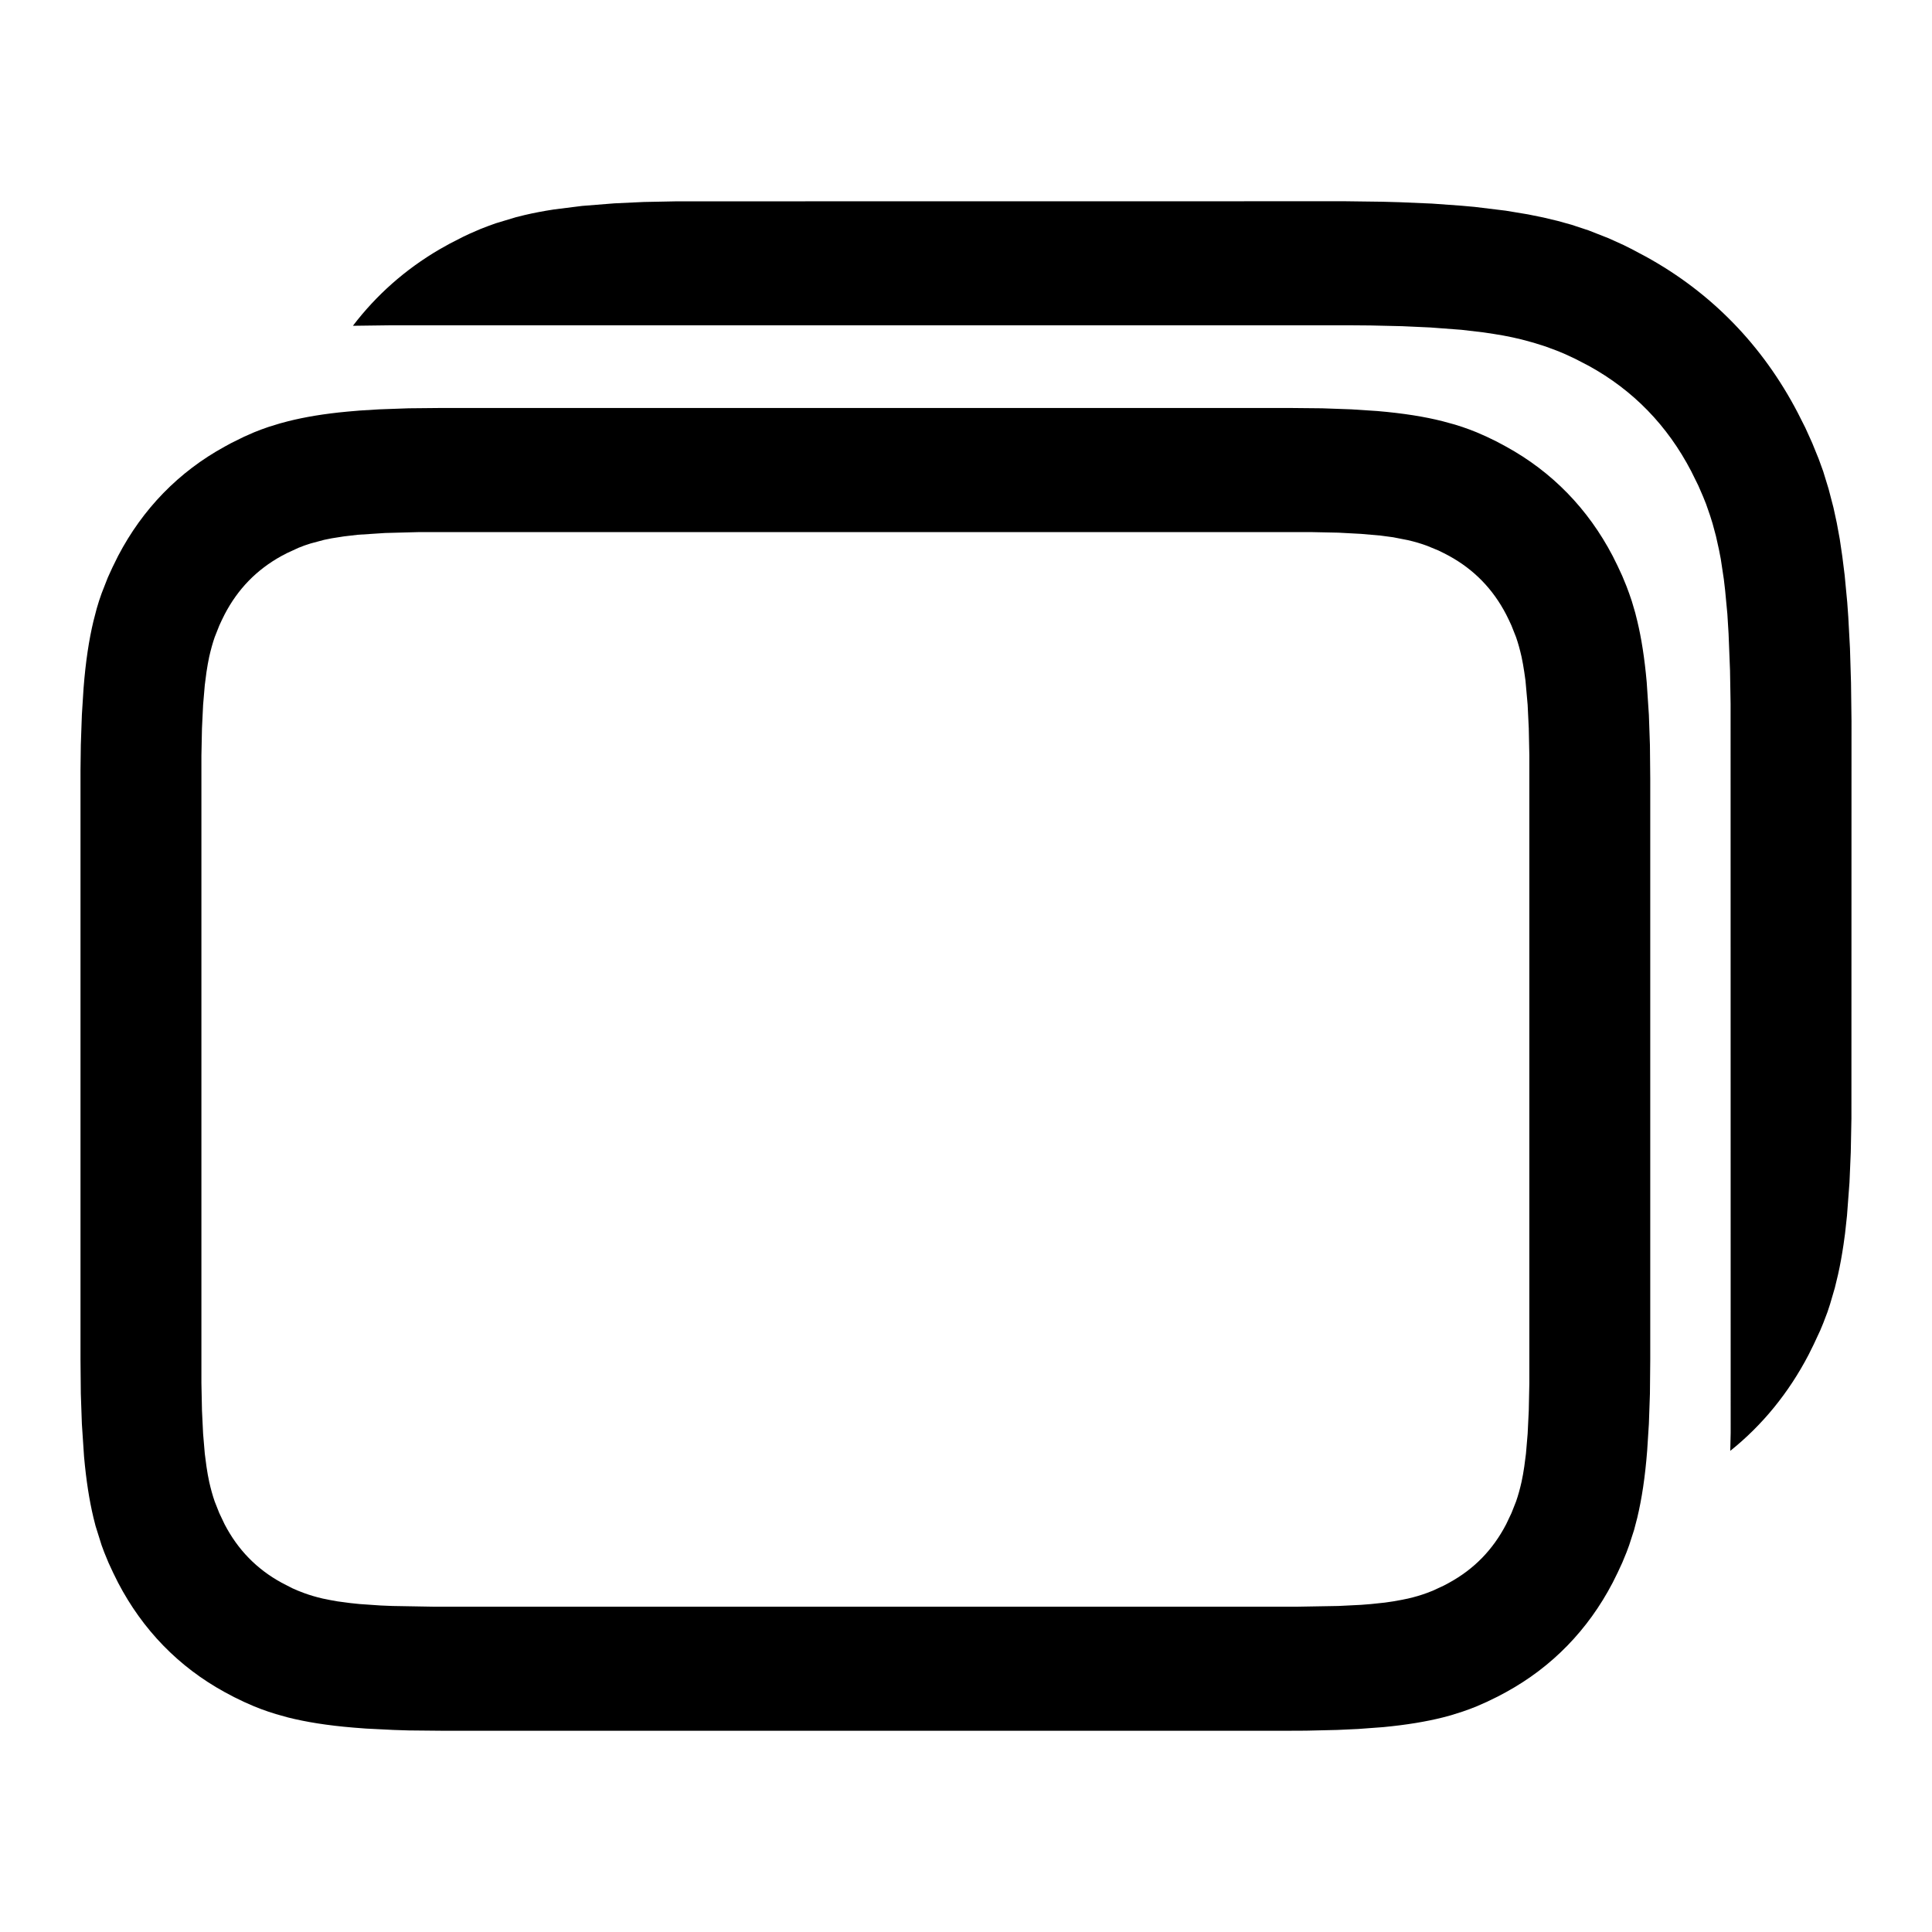 <?xml version="1.0" encoding="UTF-8"?>
<svg width="24px" height="24px" viewBox="0 0 24 24" version="1.1" xmlns="http://www.w3.org/2000/svg" xmlns:xlink="http://www.w3.org/1999/xlink">
    <title>xxxhdpi/ic_navigation_albums_line</title>
    <g id="ic_navigation_albums_line" stroke="none" stroke-width="1" fill="none" fill-rule="evenodd">
        <path d="M5.487,5.068 L16.013,5.068 L16.424,5.072 L16.787,5.085 L17.109,5.106 C17.436,5.134 17.698,5.176 17.922,5.233 L18.072,5.274 L18.072,5.274 L18.166,5.304 L18.256,5.336 L18.343,5.37 L18.468,5.425 L18.468,5.425 L18.59,5.484 L18.709,5.548 L18.709,5.548 C19.28,5.861 19.727,6.321 20.033,6.906 L20.094,7.029 L20.094,7.029 L20.152,7.154 L20.205,7.283 L20.238,7.372 L20.27,7.465 L20.313,7.611 L20.339,7.715 C20.39,7.927 20.429,8.173 20.456,8.474 L20.483,8.881 L20.483,8.881 L20.496,9.254 L20.5,9.676 L20.5,16.892 L20.496,17.313 L20.483,17.687 L20.462,18.017 C20.436,18.353 20.394,18.622 20.339,18.853 L20.299,19.006 L20.238,19.195 L20.205,19.284 L20.152,19.413 L20.152,19.413 L20.094,19.538 L20.094,19.538 L20.033,19.661 L20.033,19.661 C19.727,20.247 19.28,20.707 18.709,21.02 L18.61,21.073 L18.468,21.142 L18.468,21.142 L18.343,21.197 L18.343,21.197 L18.256,21.231 L18.166,21.263 L18.023,21.308 L17.922,21.335 C17.715,21.387 17.476,21.427 17.183,21.455 L16.871,21.478 L16.611,21.49 L16.225,21.499 L16.013,21.5 L5.487,21.5 L5.076,21.496 L4.889,21.49 L4.547,21.473 L4.391,21.461 C4.064,21.434 3.802,21.391 3.578,21.335 L3.428,21.293 L3.334,21.263 L3.244,21.231 L3.157,21.197 L3.032,21.142 L3.032,21.142 L2.91,21.083 L2.791,21.02 C2.22,20.707 1.773,20.247 1.467,19.661 L1.406,19.538 L1.406,19.538 L1.348,19.413 L1.295,19.284 L1.262,19.195 L1.187,18.956 L1.161,18.853 C1.11,18.64 1.071,18.395 1.044,18.094 L1.017,17.687 L1.017,17.687 L1.004,17.313 L1,16.892 L1,9.565 L1.004,9.254 L1.017,8.881 L1.038,8.55 C1.064,8.214 1.106,7.945 1.161,7.715 L1.201,7.561 L1.23,7.465 L1.262,7.372 L1.339,7.175 L1.339,7.175 L1.396,7.05 L1.467,6.906 L1.467,6.906 C1.773,6.321 2.22,5.861 2.791,5.548 L2.87,5.505 L3.032,5.425 L3.032,5.425 L3.157,5.37 L3.157,5.37 L3.244,5.336 L3.334,5.304 L3.477,5.26 L3.477,5.26 L3.578,5.233 C3.785,5.181 4.024,5.14 4.317,5.113 L4.468,5.1 L4.713,5.085 L4.713,5.085 L5.076,5.072 L5.487,5.068 Z M16.626,6.617 L16.296,6.61 L5.199,6.61 L4.785,6.621 L4.446,6.643 L4.446,6.643 L4.274,6.663 L4.274,6.663 L4.121,6.687 L4.027,6.706 L3.859,6.751 C3.806,6.767 3.756,6.785 3.708,6.805 L3.567,6.87 L3.498,6.906 C3.189,7.076 2.955,7.316 2.79,7.633 L2.756,7.702 L2.724,7.771 L2.667,7.915 C2.641,7.99 2.619,8.07 2.599,8.158 L2.581,8.25 L2.565,8.348 L2.544,8.51 L2.544,8.51 L2.523,8.757 L2.509,9.047 L2.502,9.385 L2.502,17.182 L2.509,17.521 L2.523,17.81 L2.544,18.058 L2.565,18.219 L2.581,18.318 L2.599,18.409 C2.619,18.498 2.641,18.577 2.667,18.652 L2.724,18.796 L2.79,18.935 C2.955,19.252 3.189,19.492 3.498,19.661 L3.632,19.73 L3.701,19.76 L3.773,19.788 C3.846,19.815 3.923,19.838 4.01,19.858 L4.099,19.876 L4.194,19.893 L4.352,19.914 L4.352,19.914 L4.467,19.926 L4.728,19.944 L4.874,19.95 L5.389,19.959 L16.111,19.959 L16.626,19.95 L16.907,19.936 L17.033,19.926 L17.203,19.908 L17.203,19.908 L17.306,19.893 L17.401,19.876 L17.49,19.858 C17.577,19.838 17.654,19.815 17.727,19.788 L17.799,19.76 L17.935,19.697 L18.002,19.661 C18.311,19.492 18.545,19.252 18.71,18.935 L18.776,18.796 L18.833,18.652 C18.859,18.577 18.881,18.498 18.901,18.409 L18.919,18.318 L18.935,18.219 L18.956,18.058 L18.956,18.058 L18.977,17.81 L18.991,17.521 L18.998,17.182 L18.998,9.385 L18.991,9.047 L18.977,8.757 L18.95,8.454 L18.95,8.454 L18.935,8.348 L18.919,8.25 L18.901,8.158 C18.881,8.07 18.859,7.99 18.833,7.915 L18.776,7.771 L18.744,7.702 L18.71,7.633 C18.545,7.316 18.311,7.076 18.002,6.906 L17.935,6.871 L17.868,6.838 L17.727,6.78 C17.654,6.753 17.577,6.73 17.49,6.71 L17.306,6.674 L17.148,6.653 L16.907,6.632 L16.626,6.617 Z M8.406,2.501 L16.713,2.5 L17.174,2.506 L17.389,2.512 L17.788,2.529 L18.149,2.555 L18.317,2.57 L18.704,2.617 L18.704,2.617 L18.981,2.663 L19.173,2.702 L19.173,2.702 L19.353,2.745 L19.353,2.745 L19.522,2.792 L19.734,2.862 L19.981,2.959 L19.981,2.959 L20.169,3.044 L20.261,3.09 L20.442,3.186 C21.257,3.633 21.896,4.29 22.332,5.127 L22.426,5.313 L22.512,5.503 L22.592,5.7 L22.648,5.854 L22.648,5.854 L22.715,6.072 L22.776,6.306 L22.776,6.306 L22.817,6.495 L22.817,6.495 L22.854,6.696 L22.854,6.696 L22.886,6.913 L22.886,6.913 L22.915,7.145 L22.915,7.145 L22.947,7.482 L22.96,7.663 L22.981,8.053 L22.994,8.483 L23,8.957 L22.999,13.894 L22.991,14.313 L22.975,14.688 L22.944,15.101 L22.944,15.101 L22.92,15.322 L22.901,15.46 C22.881,15.594 22.859,15.717 22.833,15.832 L22.793,15.998 L22.733,16.203 L22.701,16.3 L22.648,16.439 L22.611,16.528 L22.53,16.702 L22.466,16.831 C22.22,17.302 21.894,17.703 21.494,18.023 L21.499,17.799 L21.499,17.799 L21.498,8.742 L21.491,8.329 L21.473,7.873 L21.458,7.628 L21.458,7.628 L21.43,7.332 L21.414,7.195 L21.376,6.943 L21.353,6.825 L21.316,6.659 L21.316,6.659 L21.274,6.503 L21.274,6.503 L21.243,6.404 L21.193,6.26 L21.193,6.26 L21.156,6.168 L21.097,6.032 L21.097,6.032 L21.009,5.854 C20.713,5.285 20.288,4.848 19.735,4.544 L19.561,4.454 L19.429,4.393 L19.429,4.393 L19.339,4.356 L19.199,4.304 L19.199,4.304 L19.053,4.258 L19.053,4.258 L18.898,4.216 L18.898,4.216 L18.789,4.191 L18.674,4.168 L18.554,4.148 L18.428,4.129 L18.155,4.097 L17.769,4.068 L17.769,4.068 L17.418,4.052 L17.027,4.043 L16.777,4.041 L16.777,4.041 L4.846,4.041 L4.384,4.047 L4.384,4.047 C4.676,3.664 5.035,3.347 5.454,3.101 L5.588,3.026 L5.756,2.94 L5.841,2.9 L5.973,2.843 L6.064,2.808 L6.158,2.774 L6.41,2.698 L6.519,2.671 C6.63,2.645 6.75,2.622 6.881,2.602 L7.231,2.558 L7.633,2.526 L7.998,2.509 L8.406,2.501 Z" id="形状" fill="#000000" fill-rule="nonzero"></path>
    </g>
</svg>